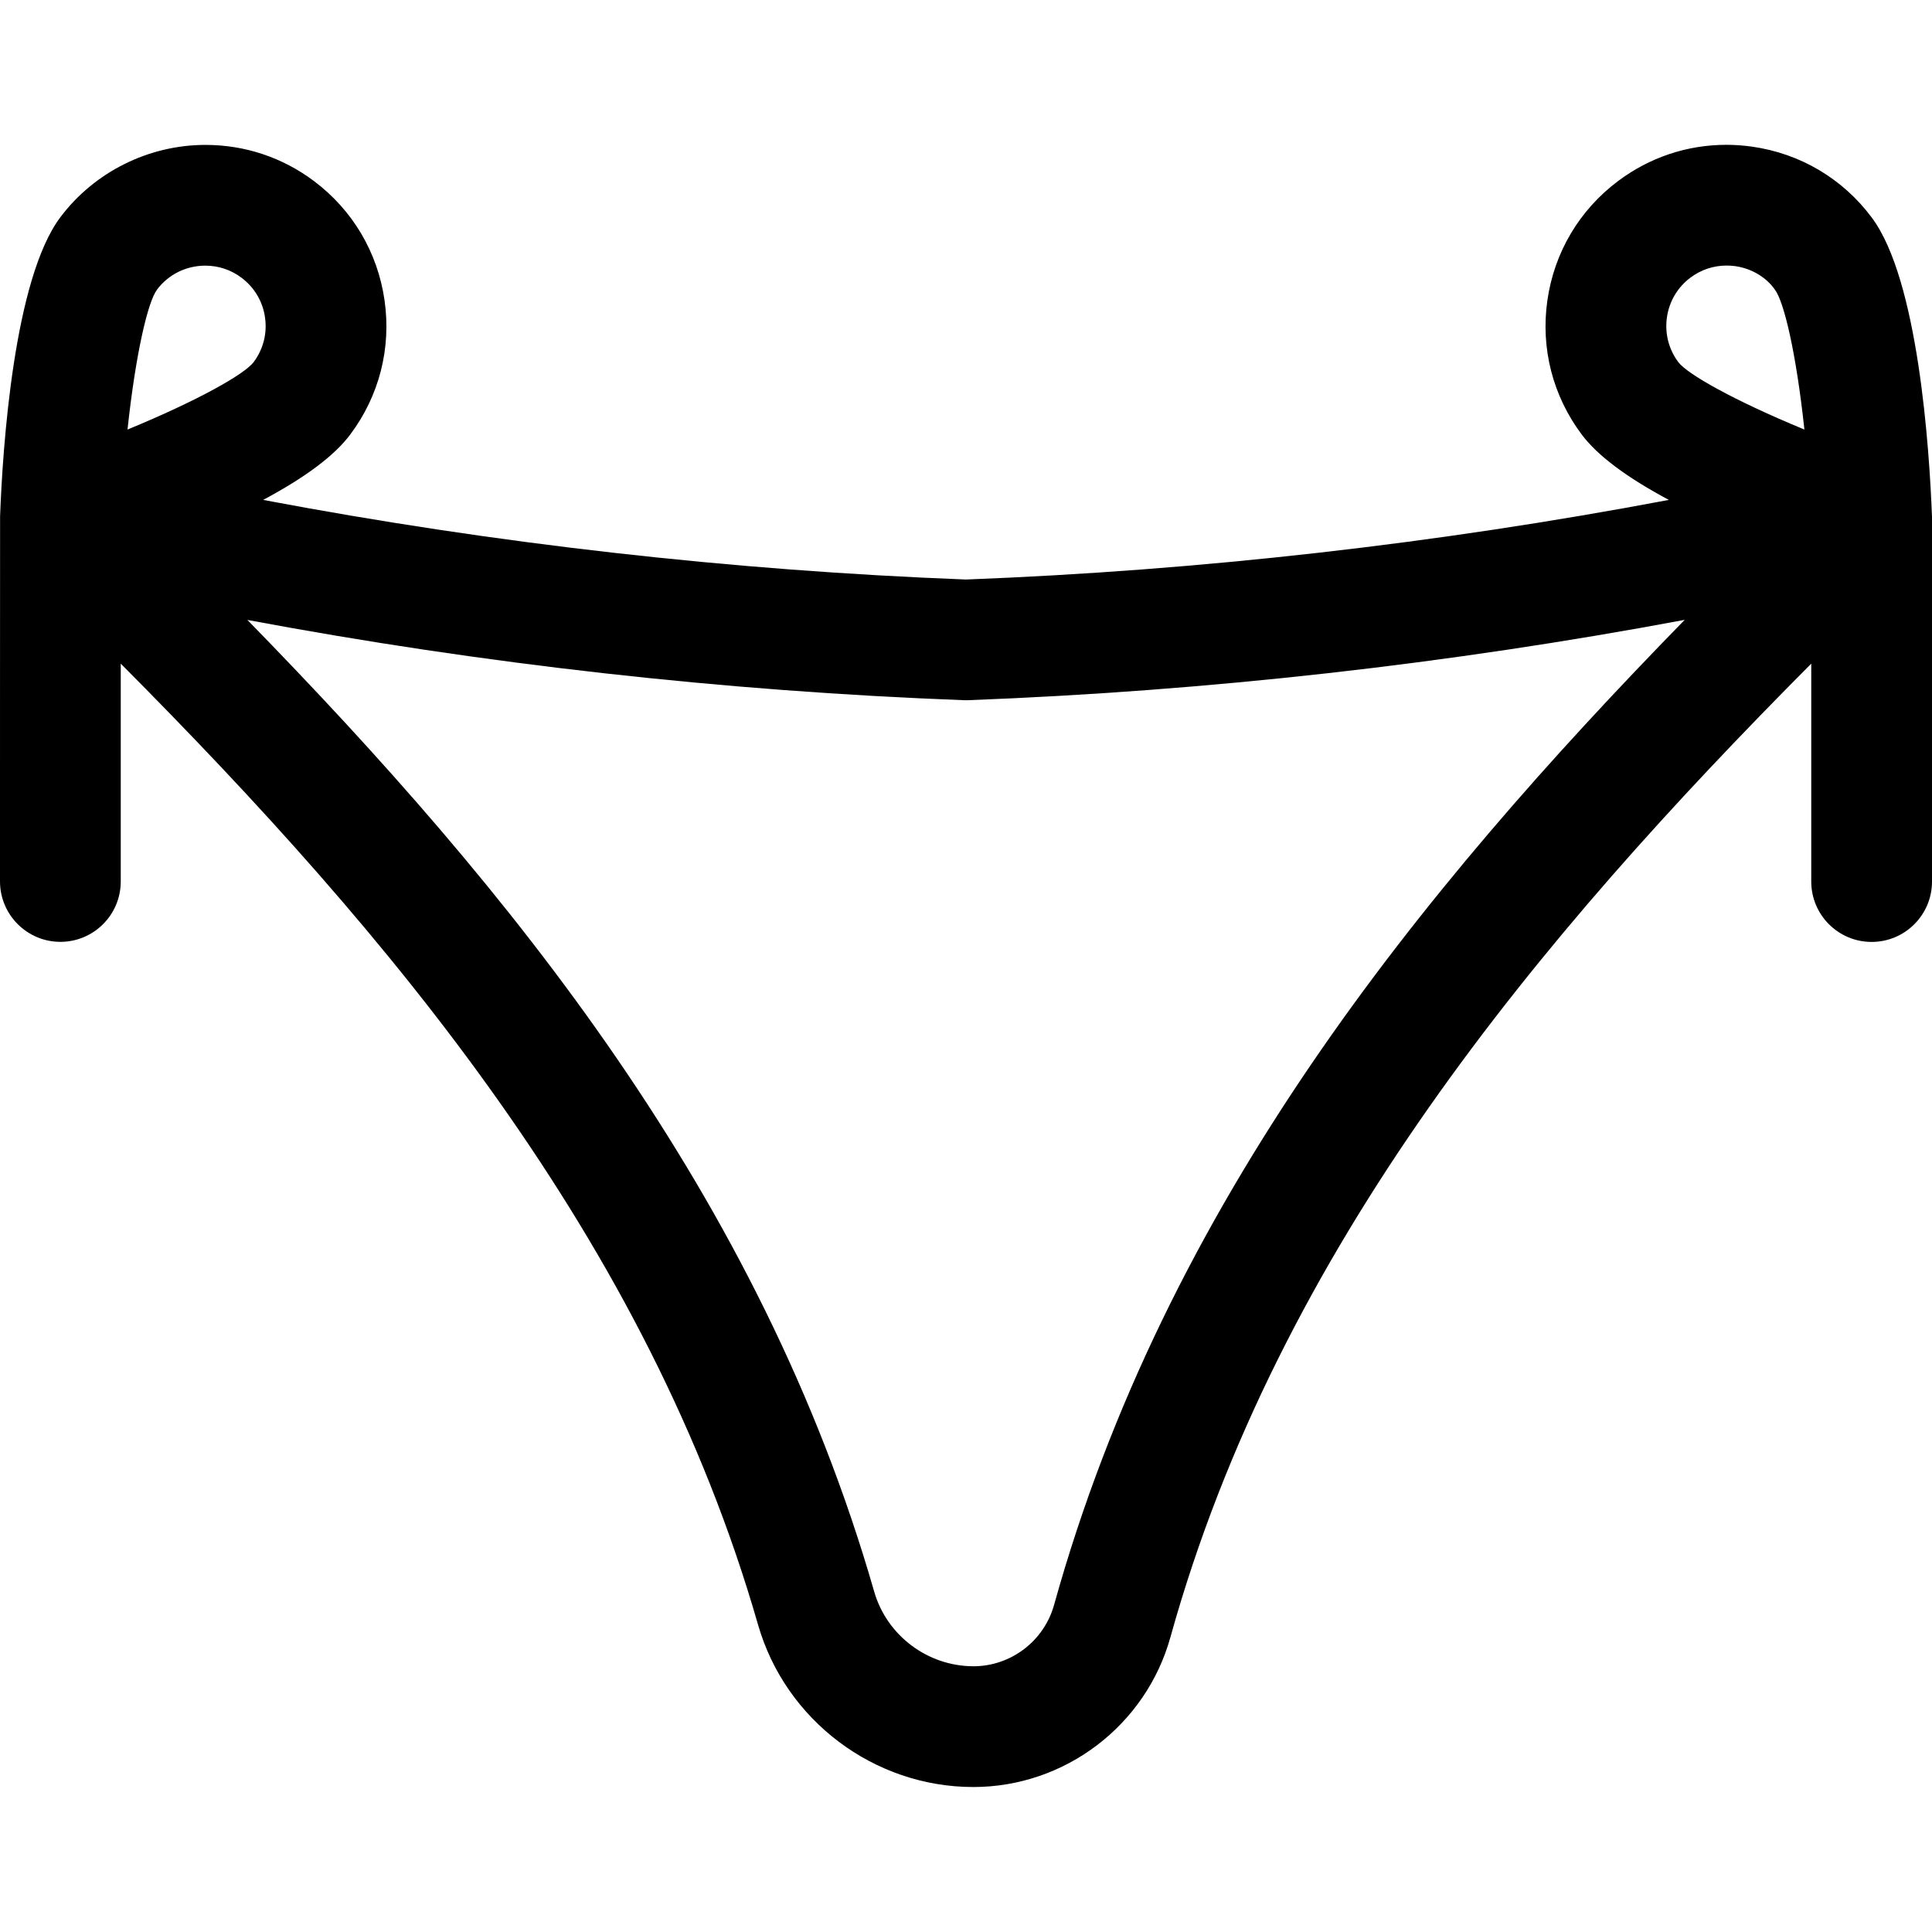 <?xml version="1.0" encoding="utf-8"?>
<!-- Generator: Adobe Illustrator 22.1.0, SVG Export Plug-In . SVG Version: 6.00 Build 0)  -->
<svg version="1.1" id="Regular" xmlns="http://www.w3.org/2000/svg" xmlns:xlink="http://www.w3.org/1999/xlink" x="0px" y="0px"
	 viewBox="0 0 24 24" style="enable-background:new 0 0 24 24;" xml:space="preserve">
<title>underwear-bikini-bottom</title>
<g>
	<path d="M12.091,22.199c-1.234,0-2.333-0.829-2.674-2.015C8.045,15.408,4.854,11.615,1.5,8.244v2.706c0,0.414-0.336,0.75-0.75,0.75
		S0,11.363,0,10.949c0,0,0-4.528,0.001-4.535c0.032-0.857,0.171-2.949,0.75-3.717C1.173,2.136,1.847,1.8,2.552,1.8
		c0.49,0,0.956,0.155,1.348,0.449C4.381,2.61,4.692,3.136,4.777,3.731C4.862,4.326,4.711,4.918,4.35,5.399
		C4.154,5.66,3.797,5.928,3.269,6.21C6.153,6.755,9.085,7.087,12,7.199c2.915-0.112,5.846-0.444,8.731-0.989
		c-0.528-0.282-0.884-0.55-1.08-0.809c-0.362-0.482-0.514-1.074-0.429-1.669c0.085-0.595,0.396-1.121,0.877-1.482
		c0.393-0.295,0.859-0.451,1.347-0.451c0.107,0,0.215,0.008,0.321,0.023c0.595,0.085,1.122,0.396,1.482,0.877
		c0.001,0.001,0.002,0.002,0.003,0.004c0.576,0.77,0.715,2.857,0.748,3.719c0,0.005,0,4.529,0,4.529c0,0.414-0.336,0.75-0.75,0.75
		s-0.75-0.336-0.75-0.75V8.244c-3.392,3.41-6.613,7.249-7.961,12.095C14.234,21.435,13.228,22.199,12.091,22.199L12.091,22.199z
		 M3.073,7.701c3.278,3.355,6.376,7.162,7.786,12.069c0.157,0.547,0.664,0.928,1.233,0.929c0.465,0,0.877-0.313,1.002-0.762
		c1.386-4.983,4.516-8.84,7.834-12.237c-2.936,0.55-5.924,0.885-8.899,0.998c-0.005,0-0.055,0-0.057,0
		C8.996,8.586,6.009,8.251,3.073,7.701z M1.949,3.601C1.838,3.748,1.686,4.385,1.584,5.336C2.47,4.971,3.04,4.646,3.151,4.498
		c0.119-0.159,0.17-0.356,0.141-0.555C3.264,3.745,3.16,3.57,3,3.45C2.87,3.352,2.714,3.3,2.551,3.3c-0.238,0-0.457,0.108-0.6,0.297
		C1.951,3.599,1.95,3.6,1.949,3.601z M21.447,3.299c-0.162,0-0.317,0.052-0.448,0.15c-0.16,0.12-0.264,0.296-0.292,0.494
		c-0.028,0.198,0.022,0.396,0.142,0.556c0.111,0.147,0.681,0.472,1.566,0.837c-0.102-0.952-0.254-1.588-0.365-1.735
		c-0.003-0.004-0.01-0.014-0.016-0.023c-0.111-0.145-0.286-0.245-0.479-0.272C21.519,3.301,21.483,3.299,21.447,3.299z"/>
</g>
</svg>

